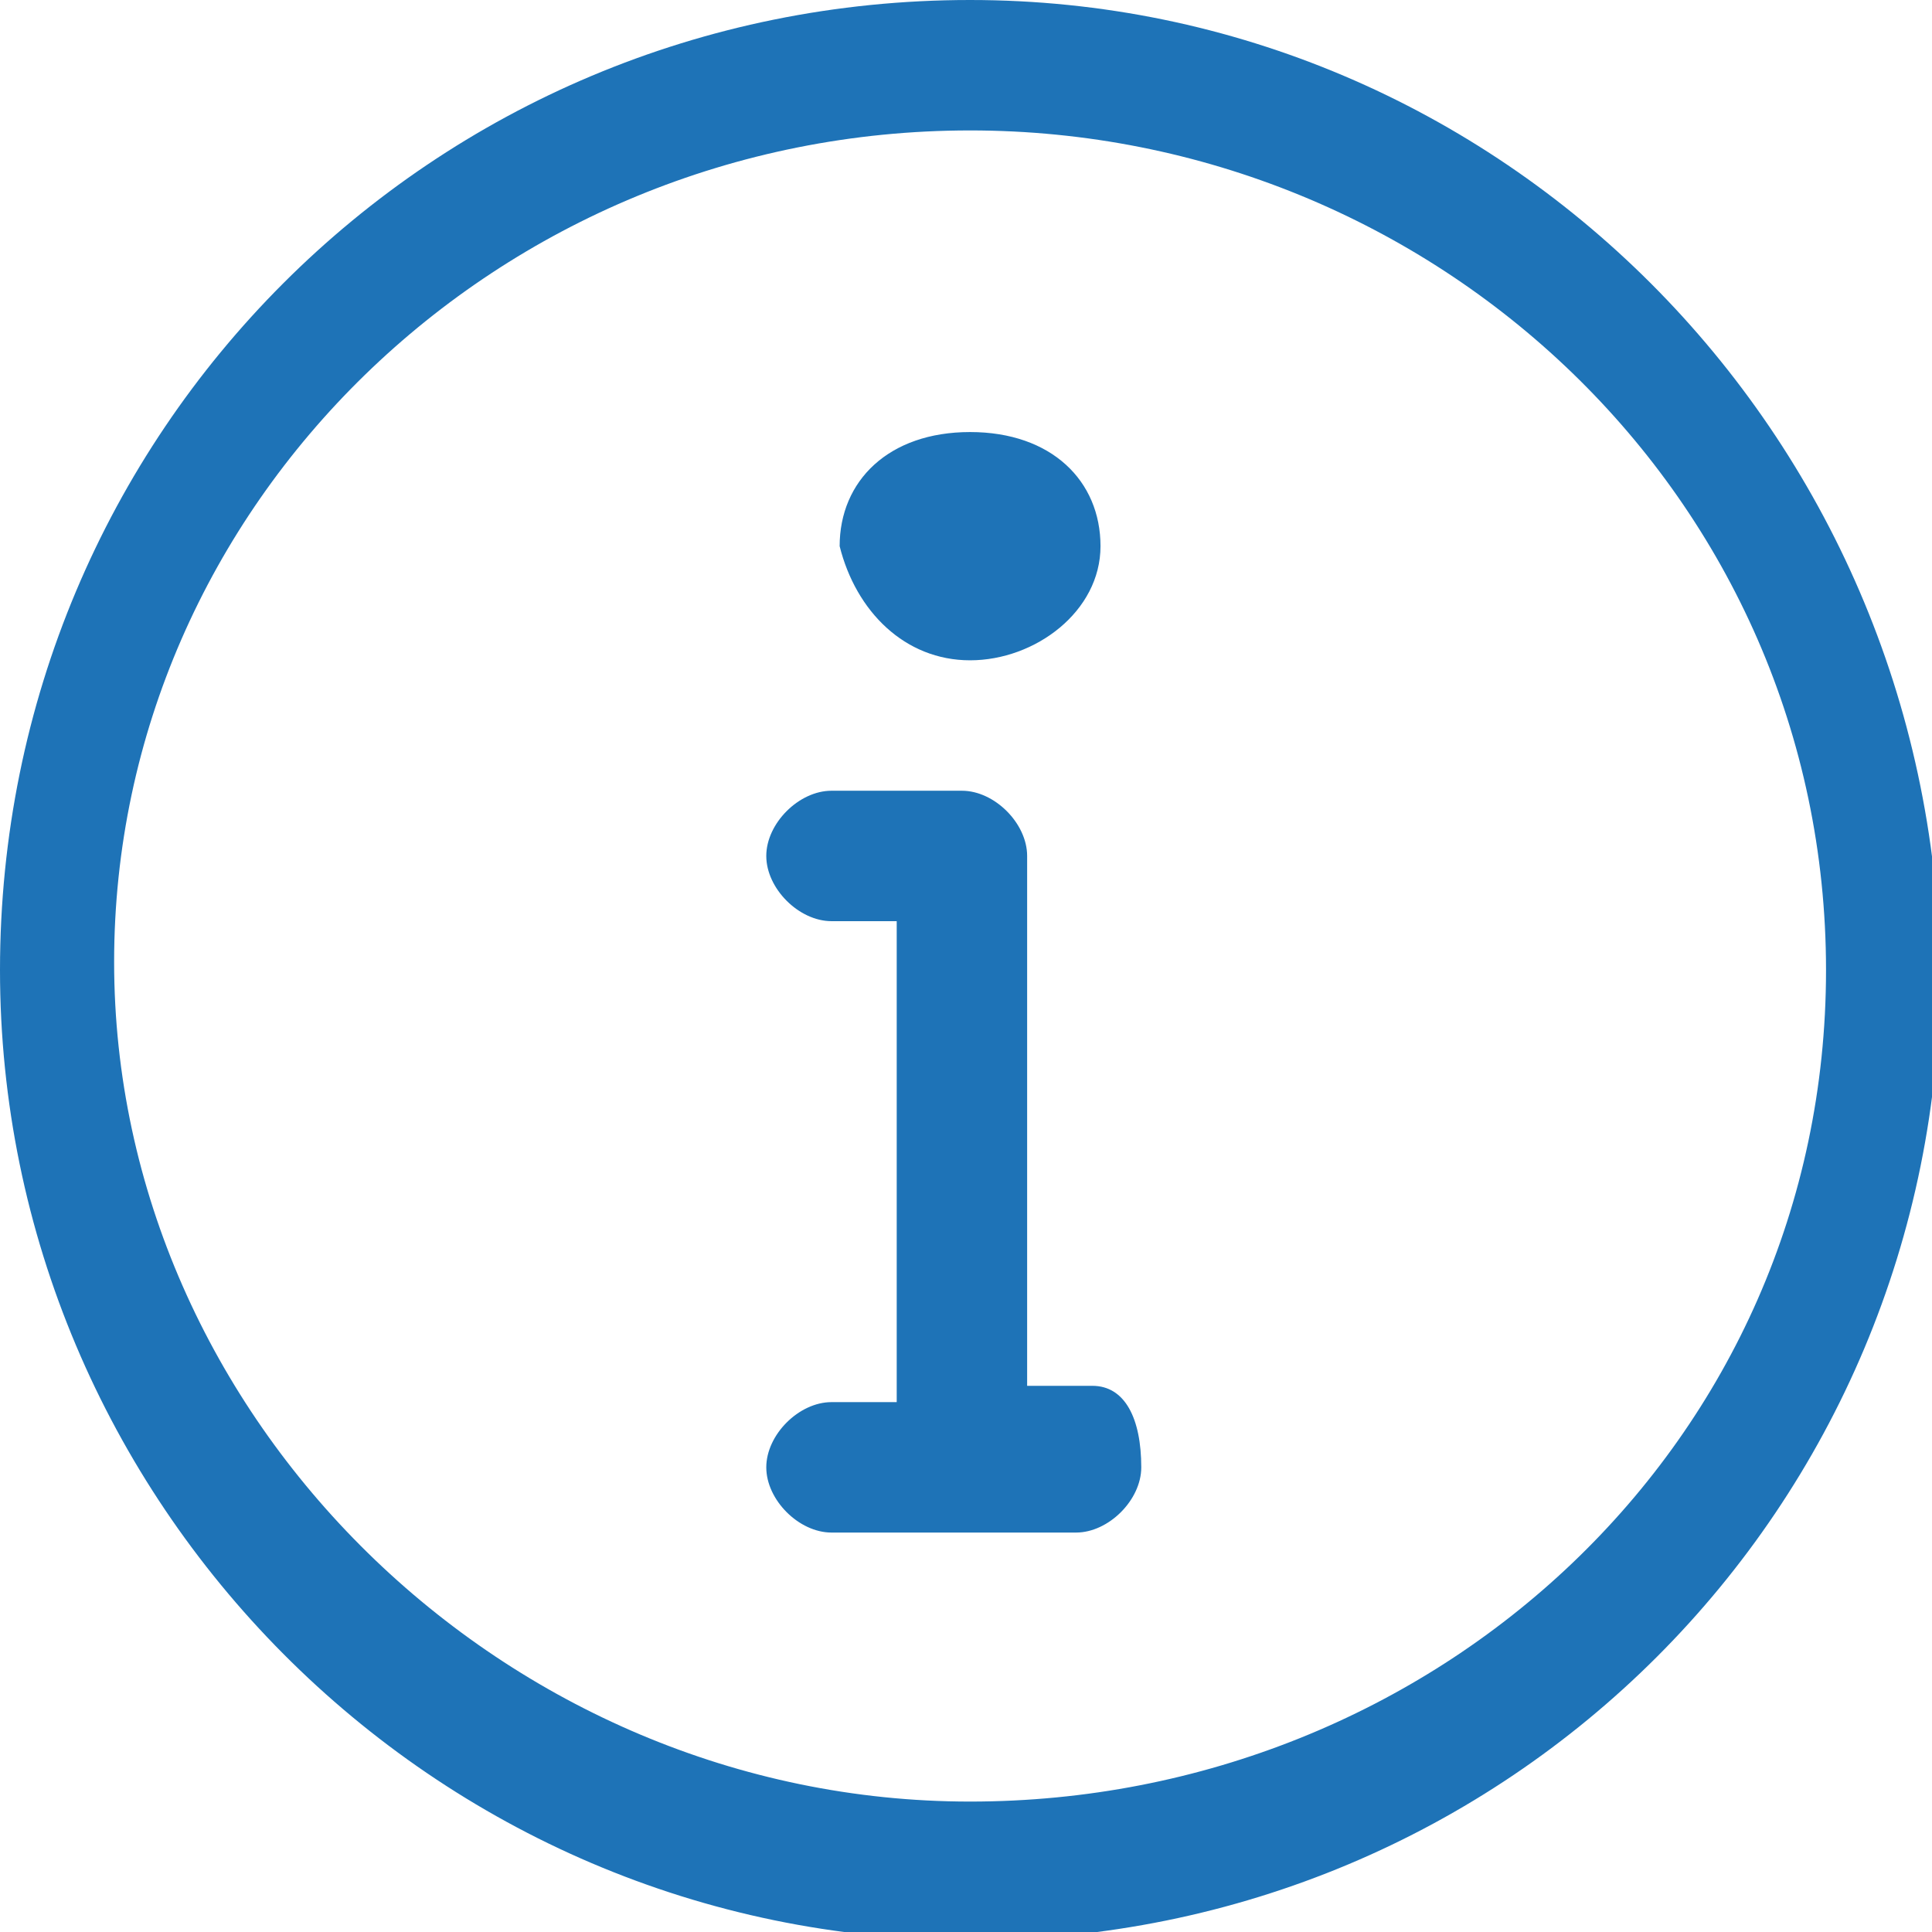 <?xml version="1.0" encoding="utf-8"?>
<!-- Generator: Adobe Illustrator 20.1.0, SVG Export Plug-In . SVG Version: 6.00 Build 0)  -->
<svg version="1.1" id="Layer_1" xmlns="http://www.w3.org/2000/svg" xmlns:xlink="http://www.w3.org/1999/xlink" x="0px" y="0px"
	 viewBox="0 0 23.7 23.7" style="enable-background:new 0 0 23.7 23.7;" xml:space="preserve">
<style type="text/css">
	.st0{fill:#1E73B7;}
</style>
<g>
	<g>
		<path class="st0" d="M13.4,17h-0.8v-6.5l0,0l0,0c0-0.4-0.4-0.8-0.8-0.8h-1.6c-0.4,0-0.8,0.4-0.8,0.8s0.4,0.8,0.8,0.8h0.8v5.9h-0.8
			c-0.4,0-0.8,0.4-0.8,0.8c0,0.4,0.4,0.8,0.8,0.8h3c0.4,0,0.8-0.4,0.8-0.8C14,17.4,13.8,17,13.4,17z M11.9,8.1
			c0.8,0,1.6-0.6,1.6-1.4s-0.6-1.4-1.6-1.4s-1.6,0.6-1.6,1.4C10.5,7.5,11.1,8.1,11.9,8.1z M11.9,0C5.3,0,0,5.3,0,11.9
			c0,6.5,5.3,11.9,11.9,11.9s11.9-5.3,11.9-11.9C23.7,5.3,18.4,0,11.9,0z M11.9,22.1c-5.7,0-10.5-4.7-10.5-10.3S6.1,1.6,11.9,1.6
			c5.7,0,10.5,4.5,10.5,10.3S17.6,22.1,11.9,22.1z"/>
	</g>
</g>
</svg>
